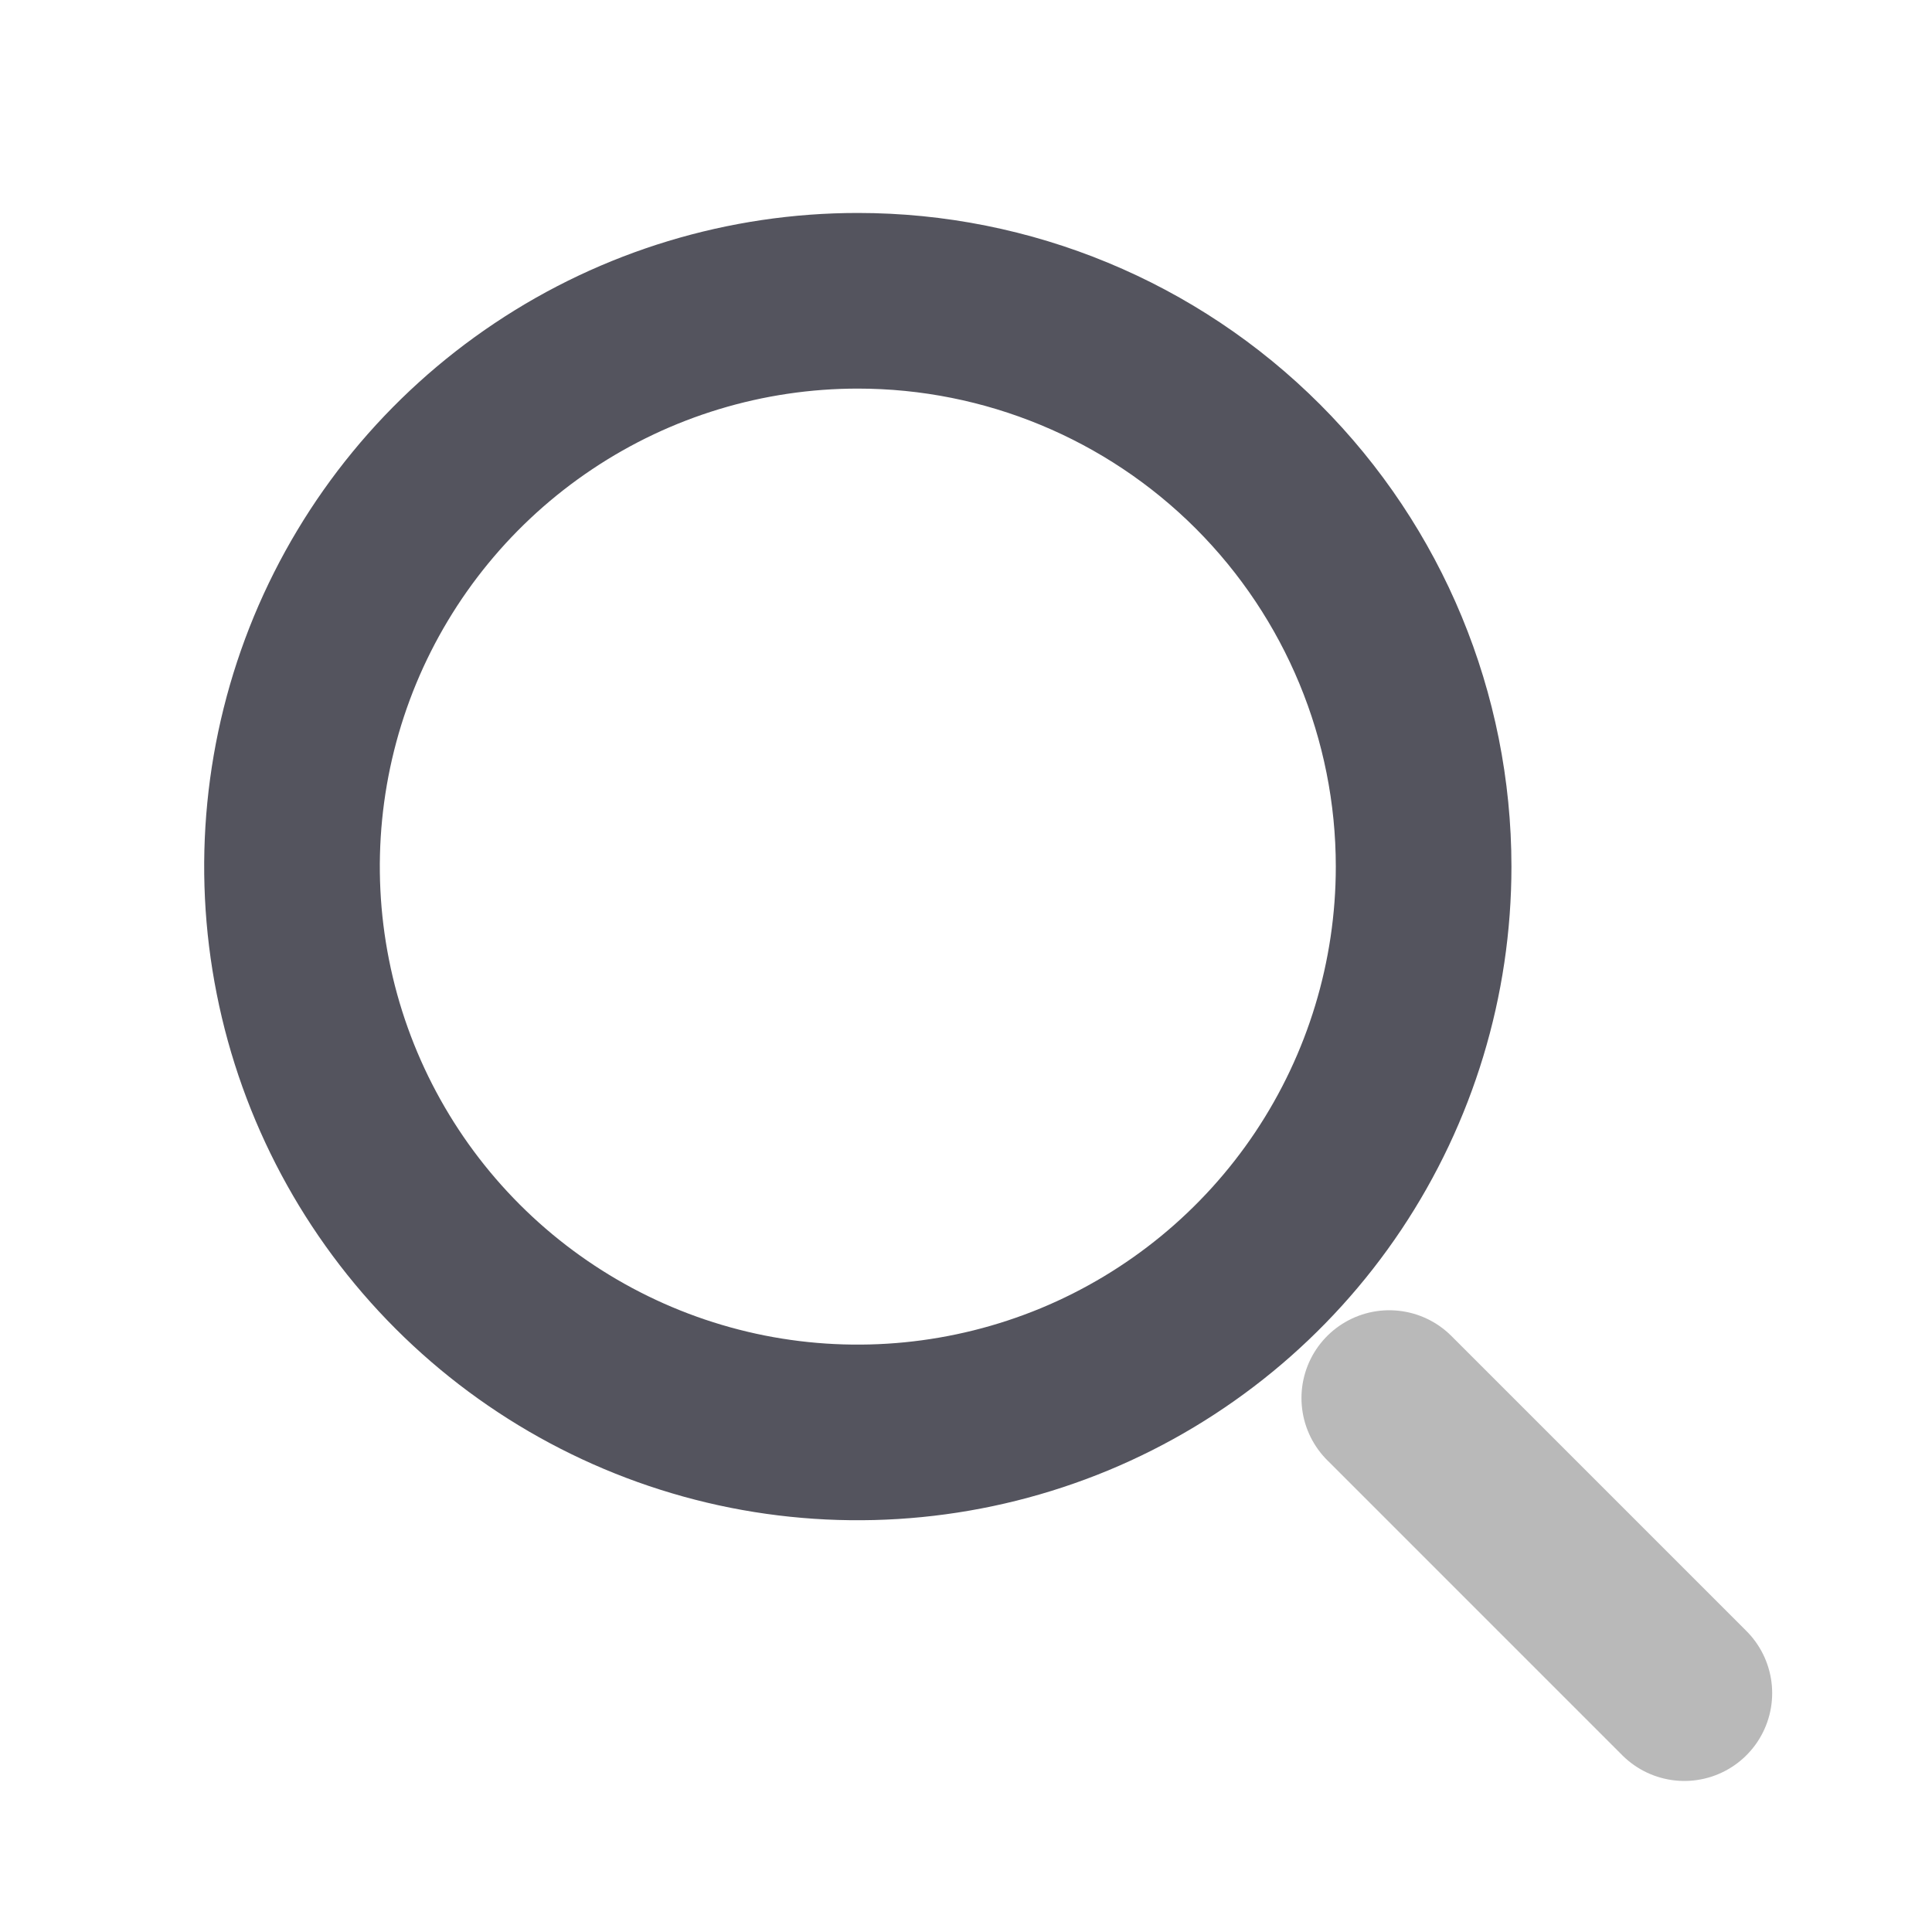 <svg width="22" height="22" viewBox="0 0 22 22" fill="none" xmlns="http://www.w3.org/2000/svg">
<g id="search-outline">
<path id="Vector" d="M9.768 3.425C8.494 3.425 7.248 3.803 6.189 4.511C5.129 5.219 4.303 6.225 3.815 7.402C3.328 8.58 3.2 9.875 3.449 11.125C3.697 12.375 4.311 13.523 5.212 14.424C6.113 15.325 7.261 15.939 8.511 16.188C9.761 16.436 11.056 16.308 12.234 15.821C13.411 15.333 14.417 14.507 15.125 13.448C15.833 12.388 16.211 11.143 16.211 9.868C16.211 8.159 15.532 6.521 14.324 5.312C13.116 4.104 11.477 3.425 9.768 3.425Z" stroke="#54545E" stroke-width="2" stroke-miterlimit="10"/>
<path id="Vector_2" d="M15.82 15.92L19.18 19.28" stroke="#B9B9B9" stroke-width="2" stroke-miterlimit="10" stroke-linecap="round"/>
</g>
</svg>
